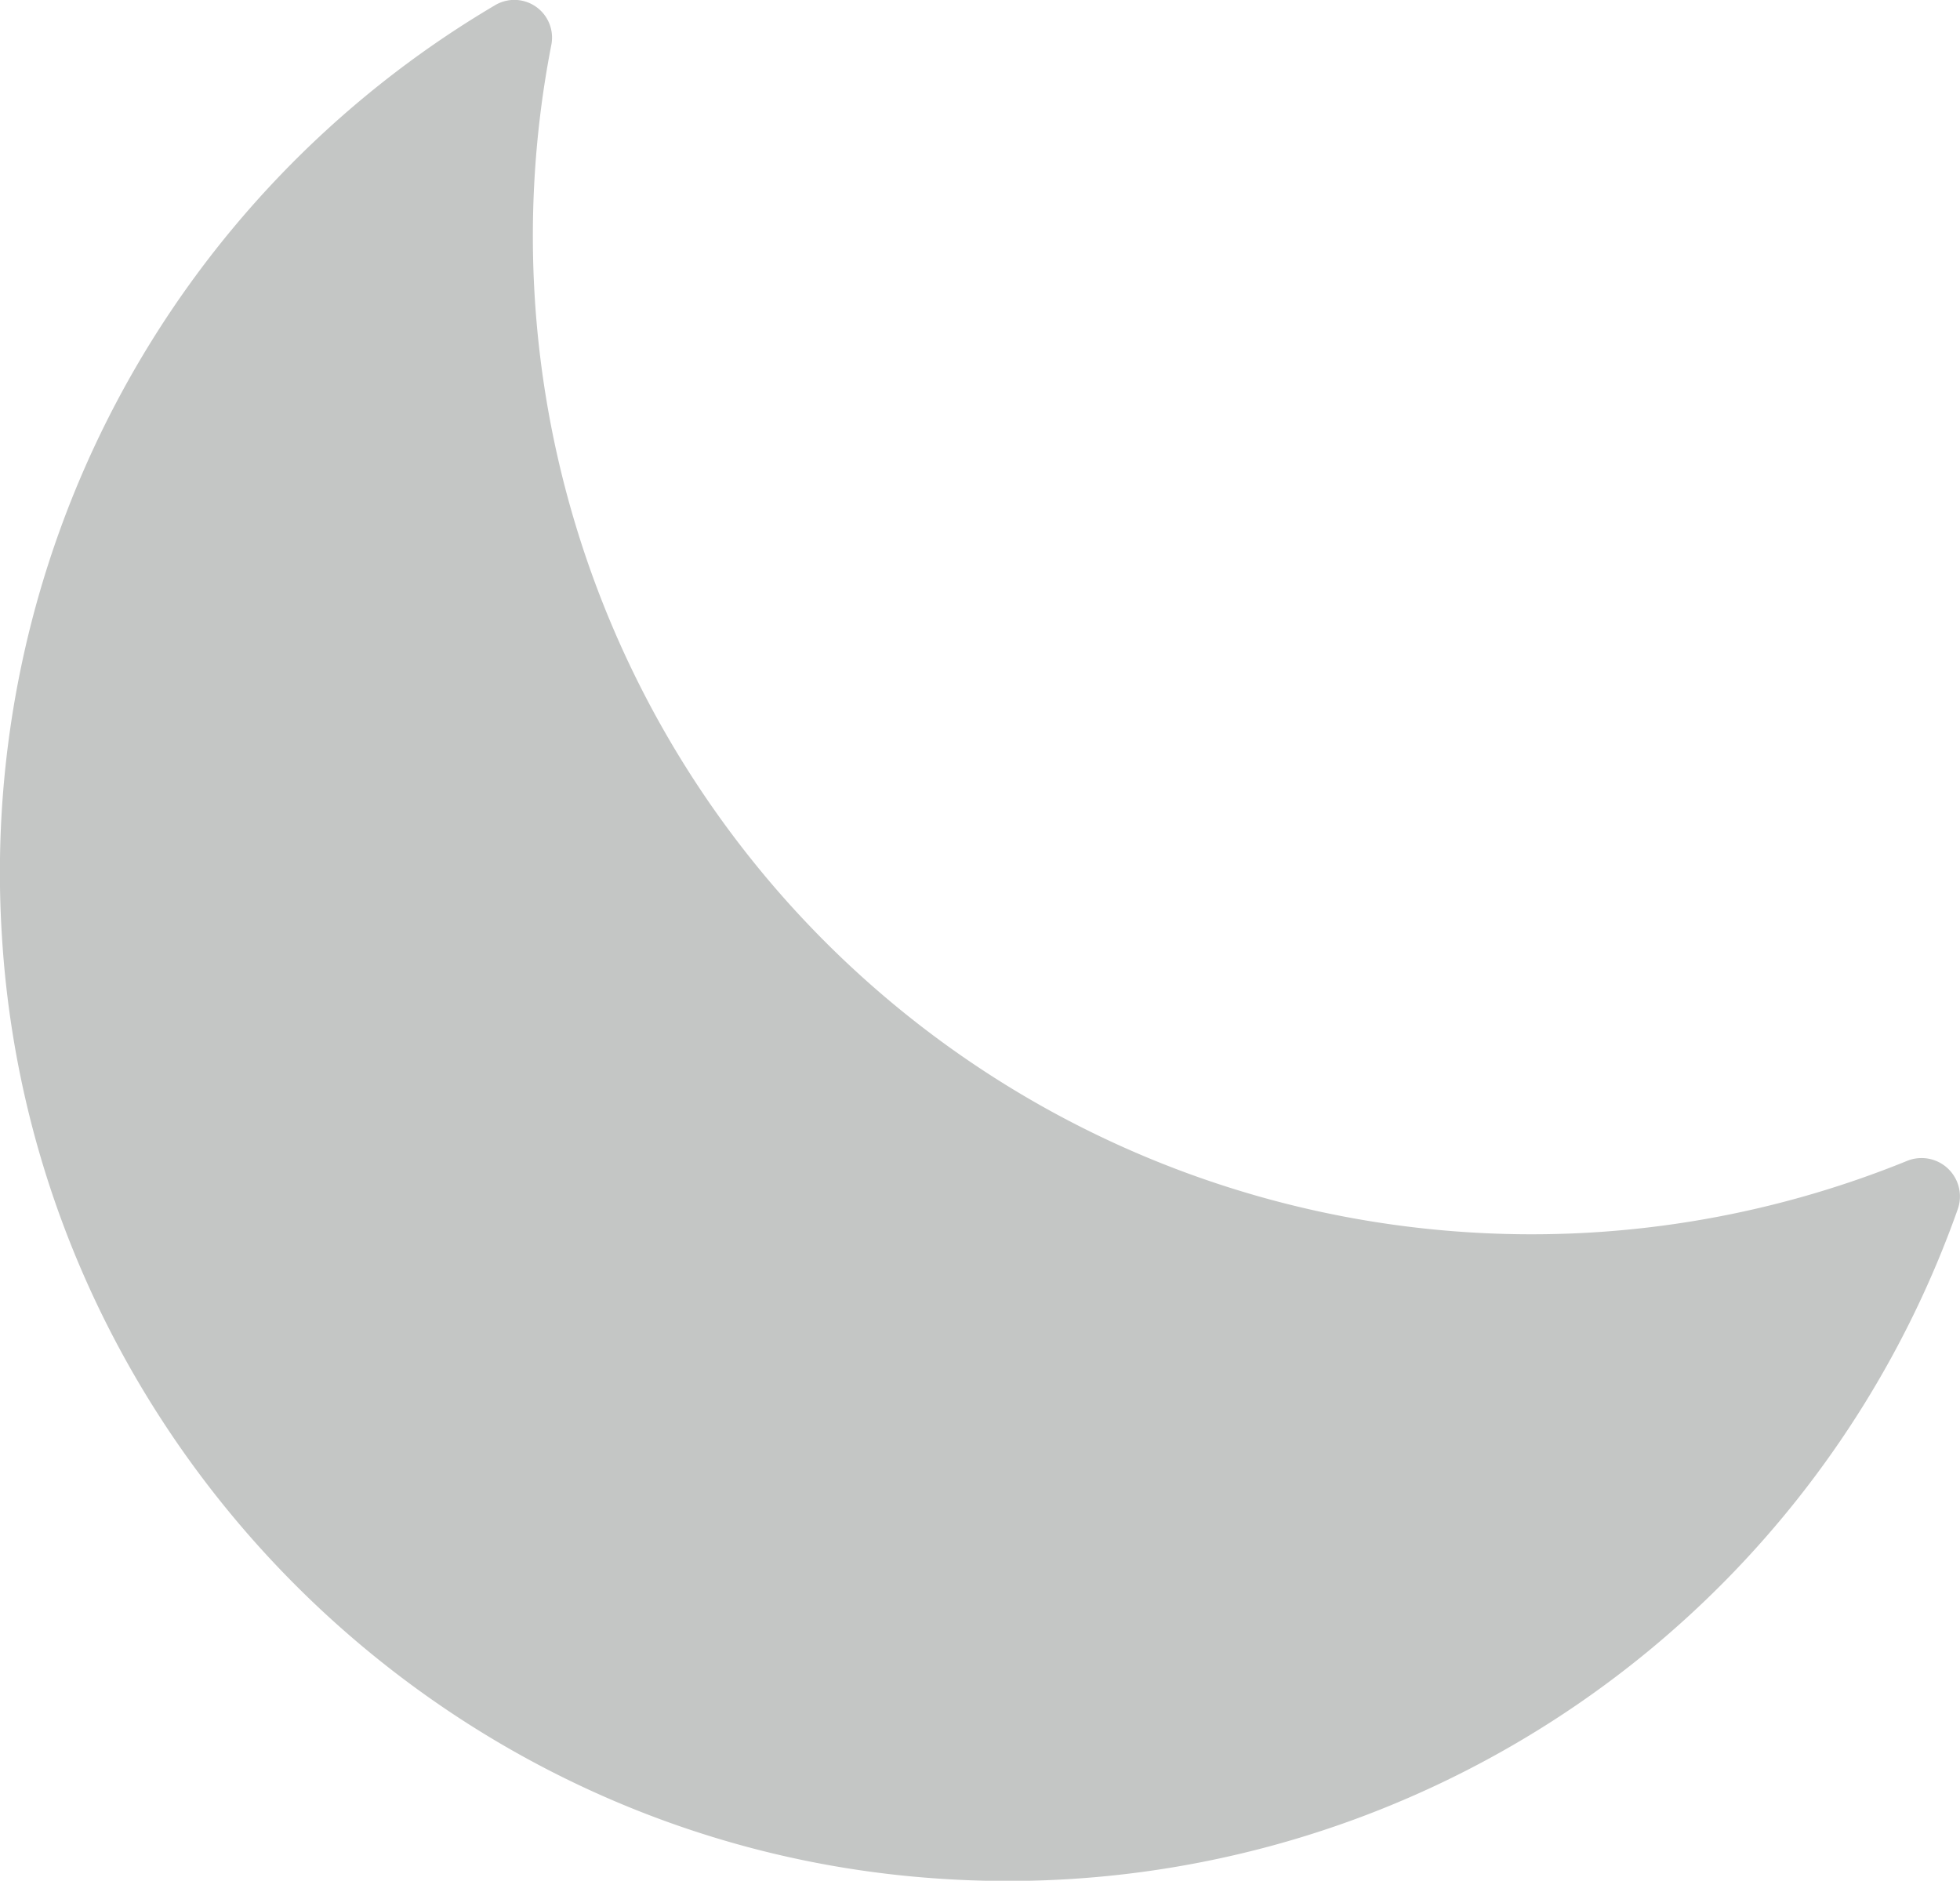 <svg id="a3d0ddd7-9ca2-45e8-b6af-14f2d0b50f84" data-name="Warstwa 1" xmlns="http://www.w3.org/2000/svg" viewBox="0 0 202.75 194.53"><path d="M249.92,230.66a103.75,103.75,0,0,1-94.74-123.42,3.4,3.4,0,0,0-5.12-3.51,103.66,103.66,0,0,0-50.72,96c3.22,51.52,44.71,93.28,96.22,96.81a103.76,103.76,0,0,0,105.1-68.85,3.47,3.47,0,0,0-4.52-4.43A103.62,103.62,0,0,1,249.92,230.66Z" transform="translate(-98.63 -102.74)" style="fill:#c4c6c5;stroke:#c4c6c5;stroke-miterlimit:10"/></svg>